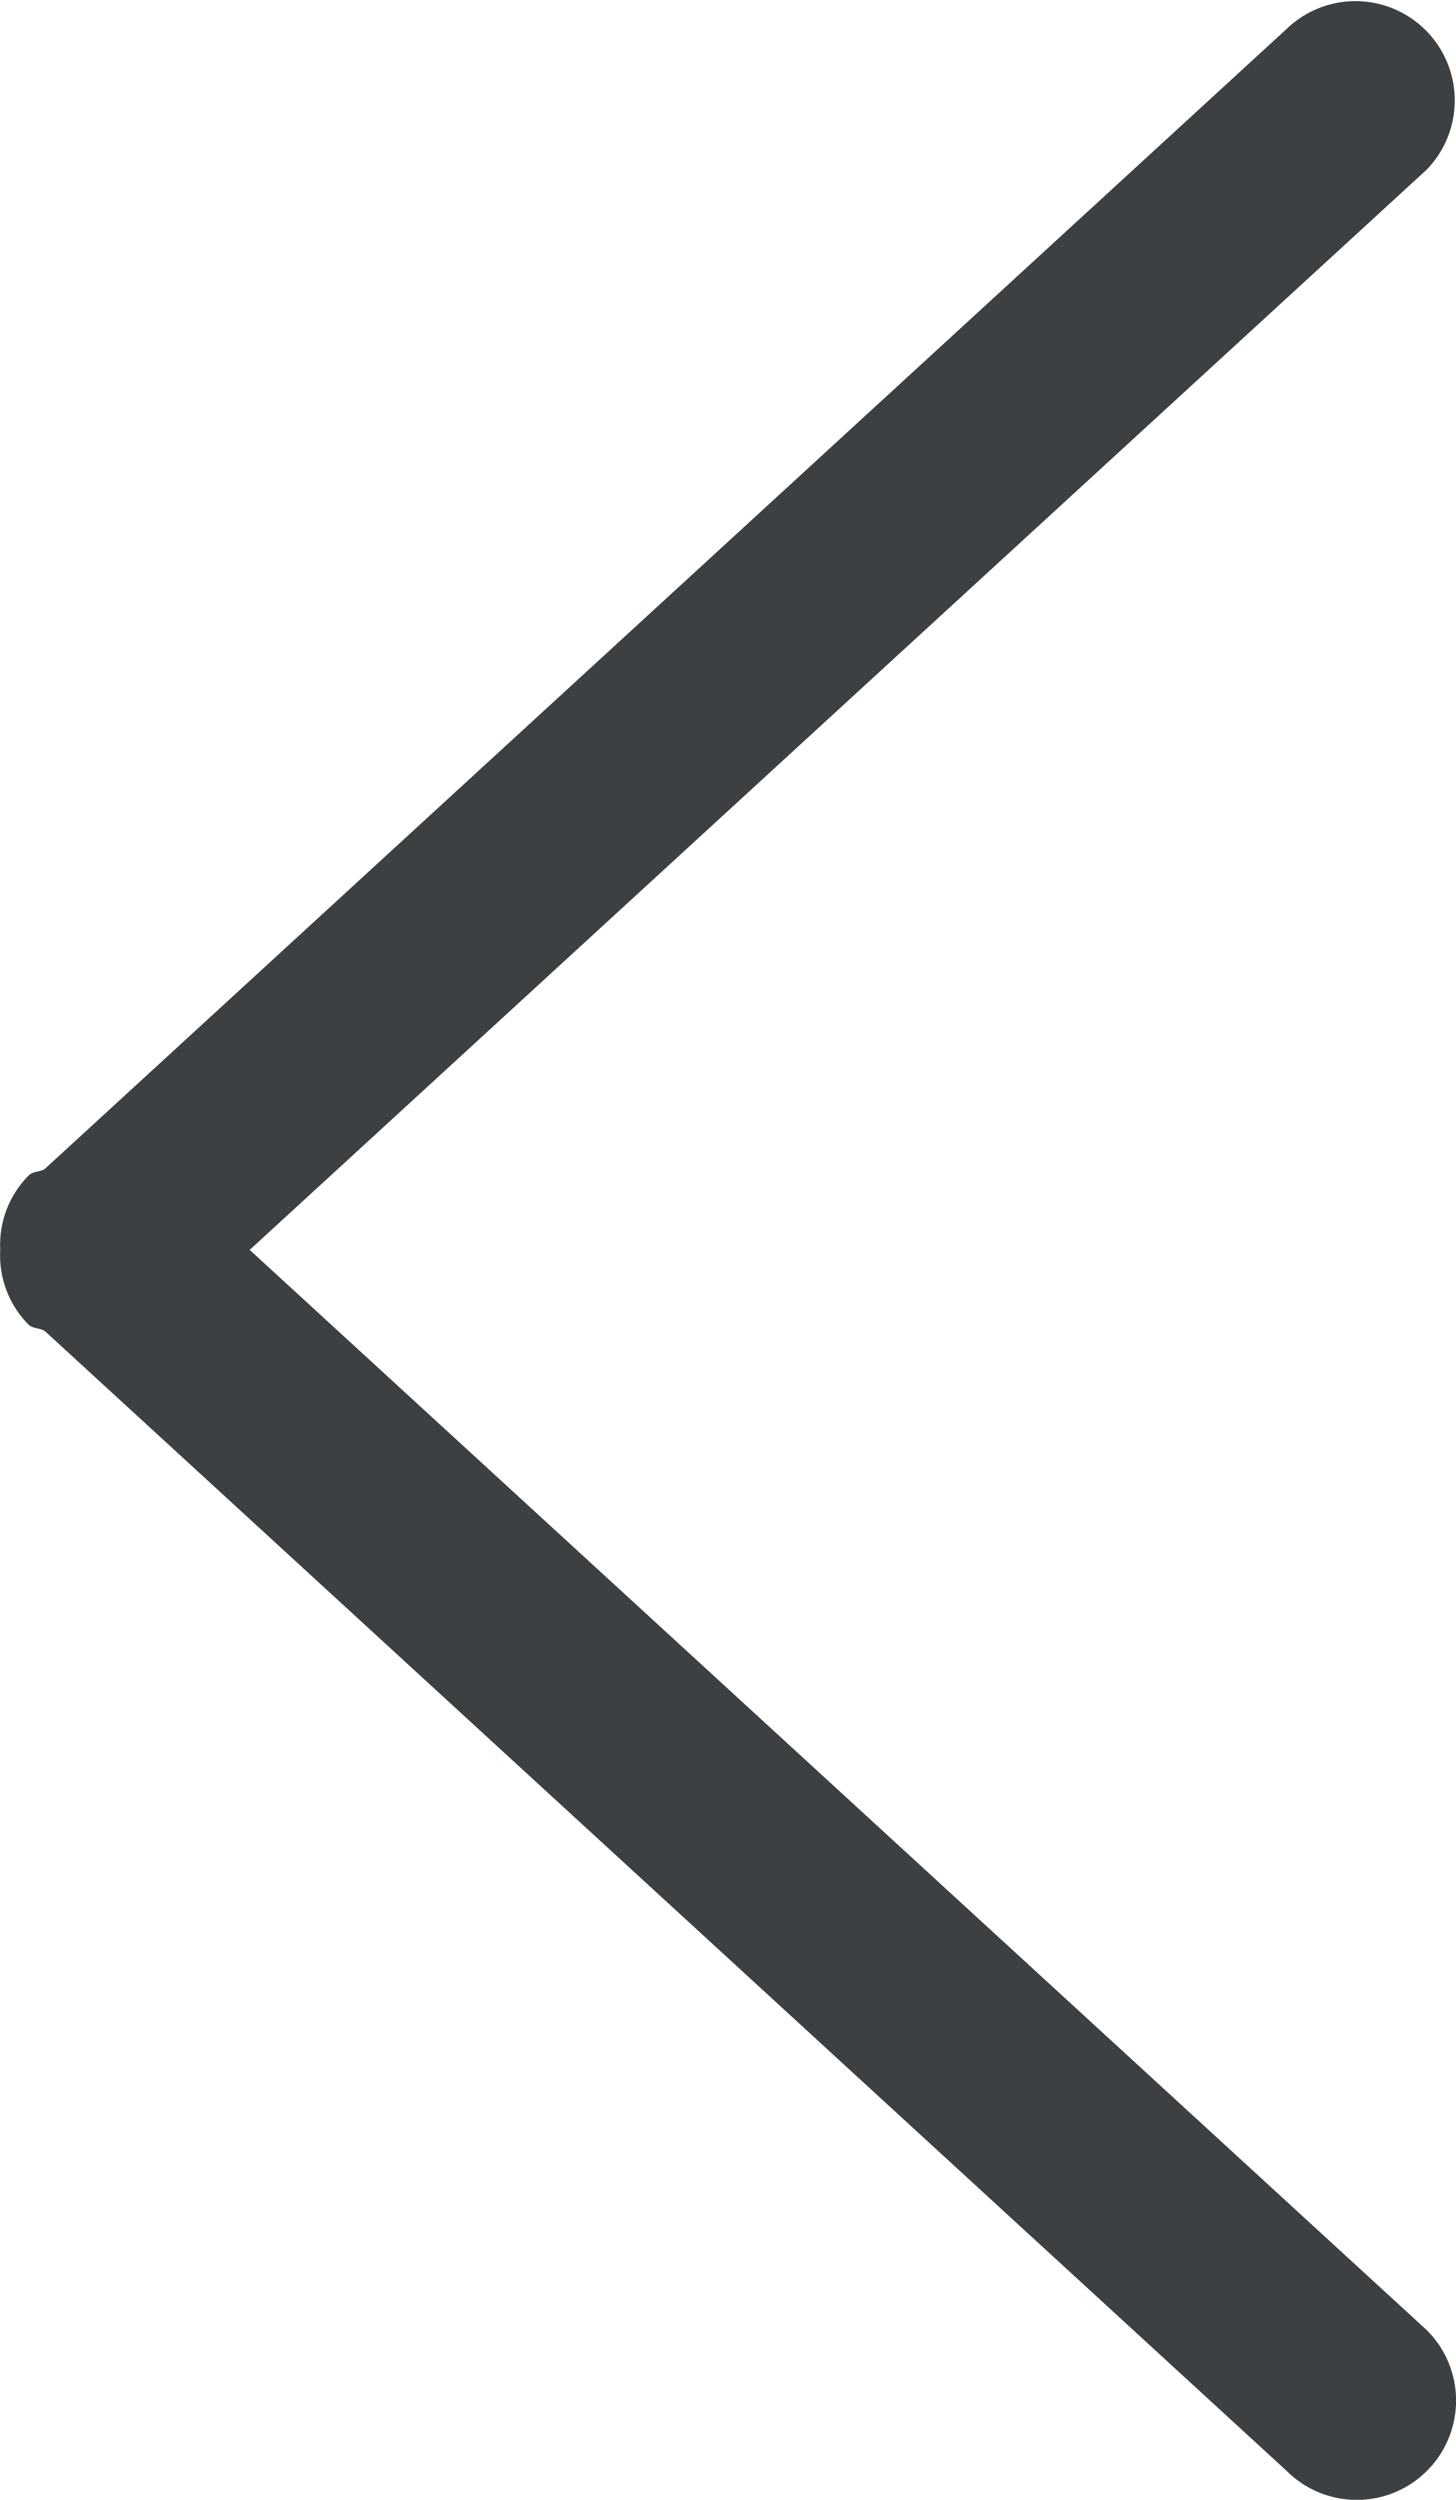 <svg xmlns="http://www.w3.org/2000/svg" viewBox="0 0 40 68.634">
  <defs>
    <style>
      .cls-1 {
        fill: #3c4042;
        fill-rule: evenodd;
      }
    </style>
  </defs>
  <path id="Path_26" data-name="Path 26" class="cls-1" d="M40,34.331a2.689,2.689,0,0,1-.778,2.032c-.123.126-.306.092-.446.183L4.663,67.843A2.727,2.727,0,0,1,.808,63.986L33.147,34.323.805,4.659A2.726,2.726,0,0,1,4.66.8L38.768,32.088c.143.1.335.063.464.192A2.7,2.7,0,0,1,40,34.331Z" transform="translate(40.007 68.64) rotate(180)"/>
</svg>
